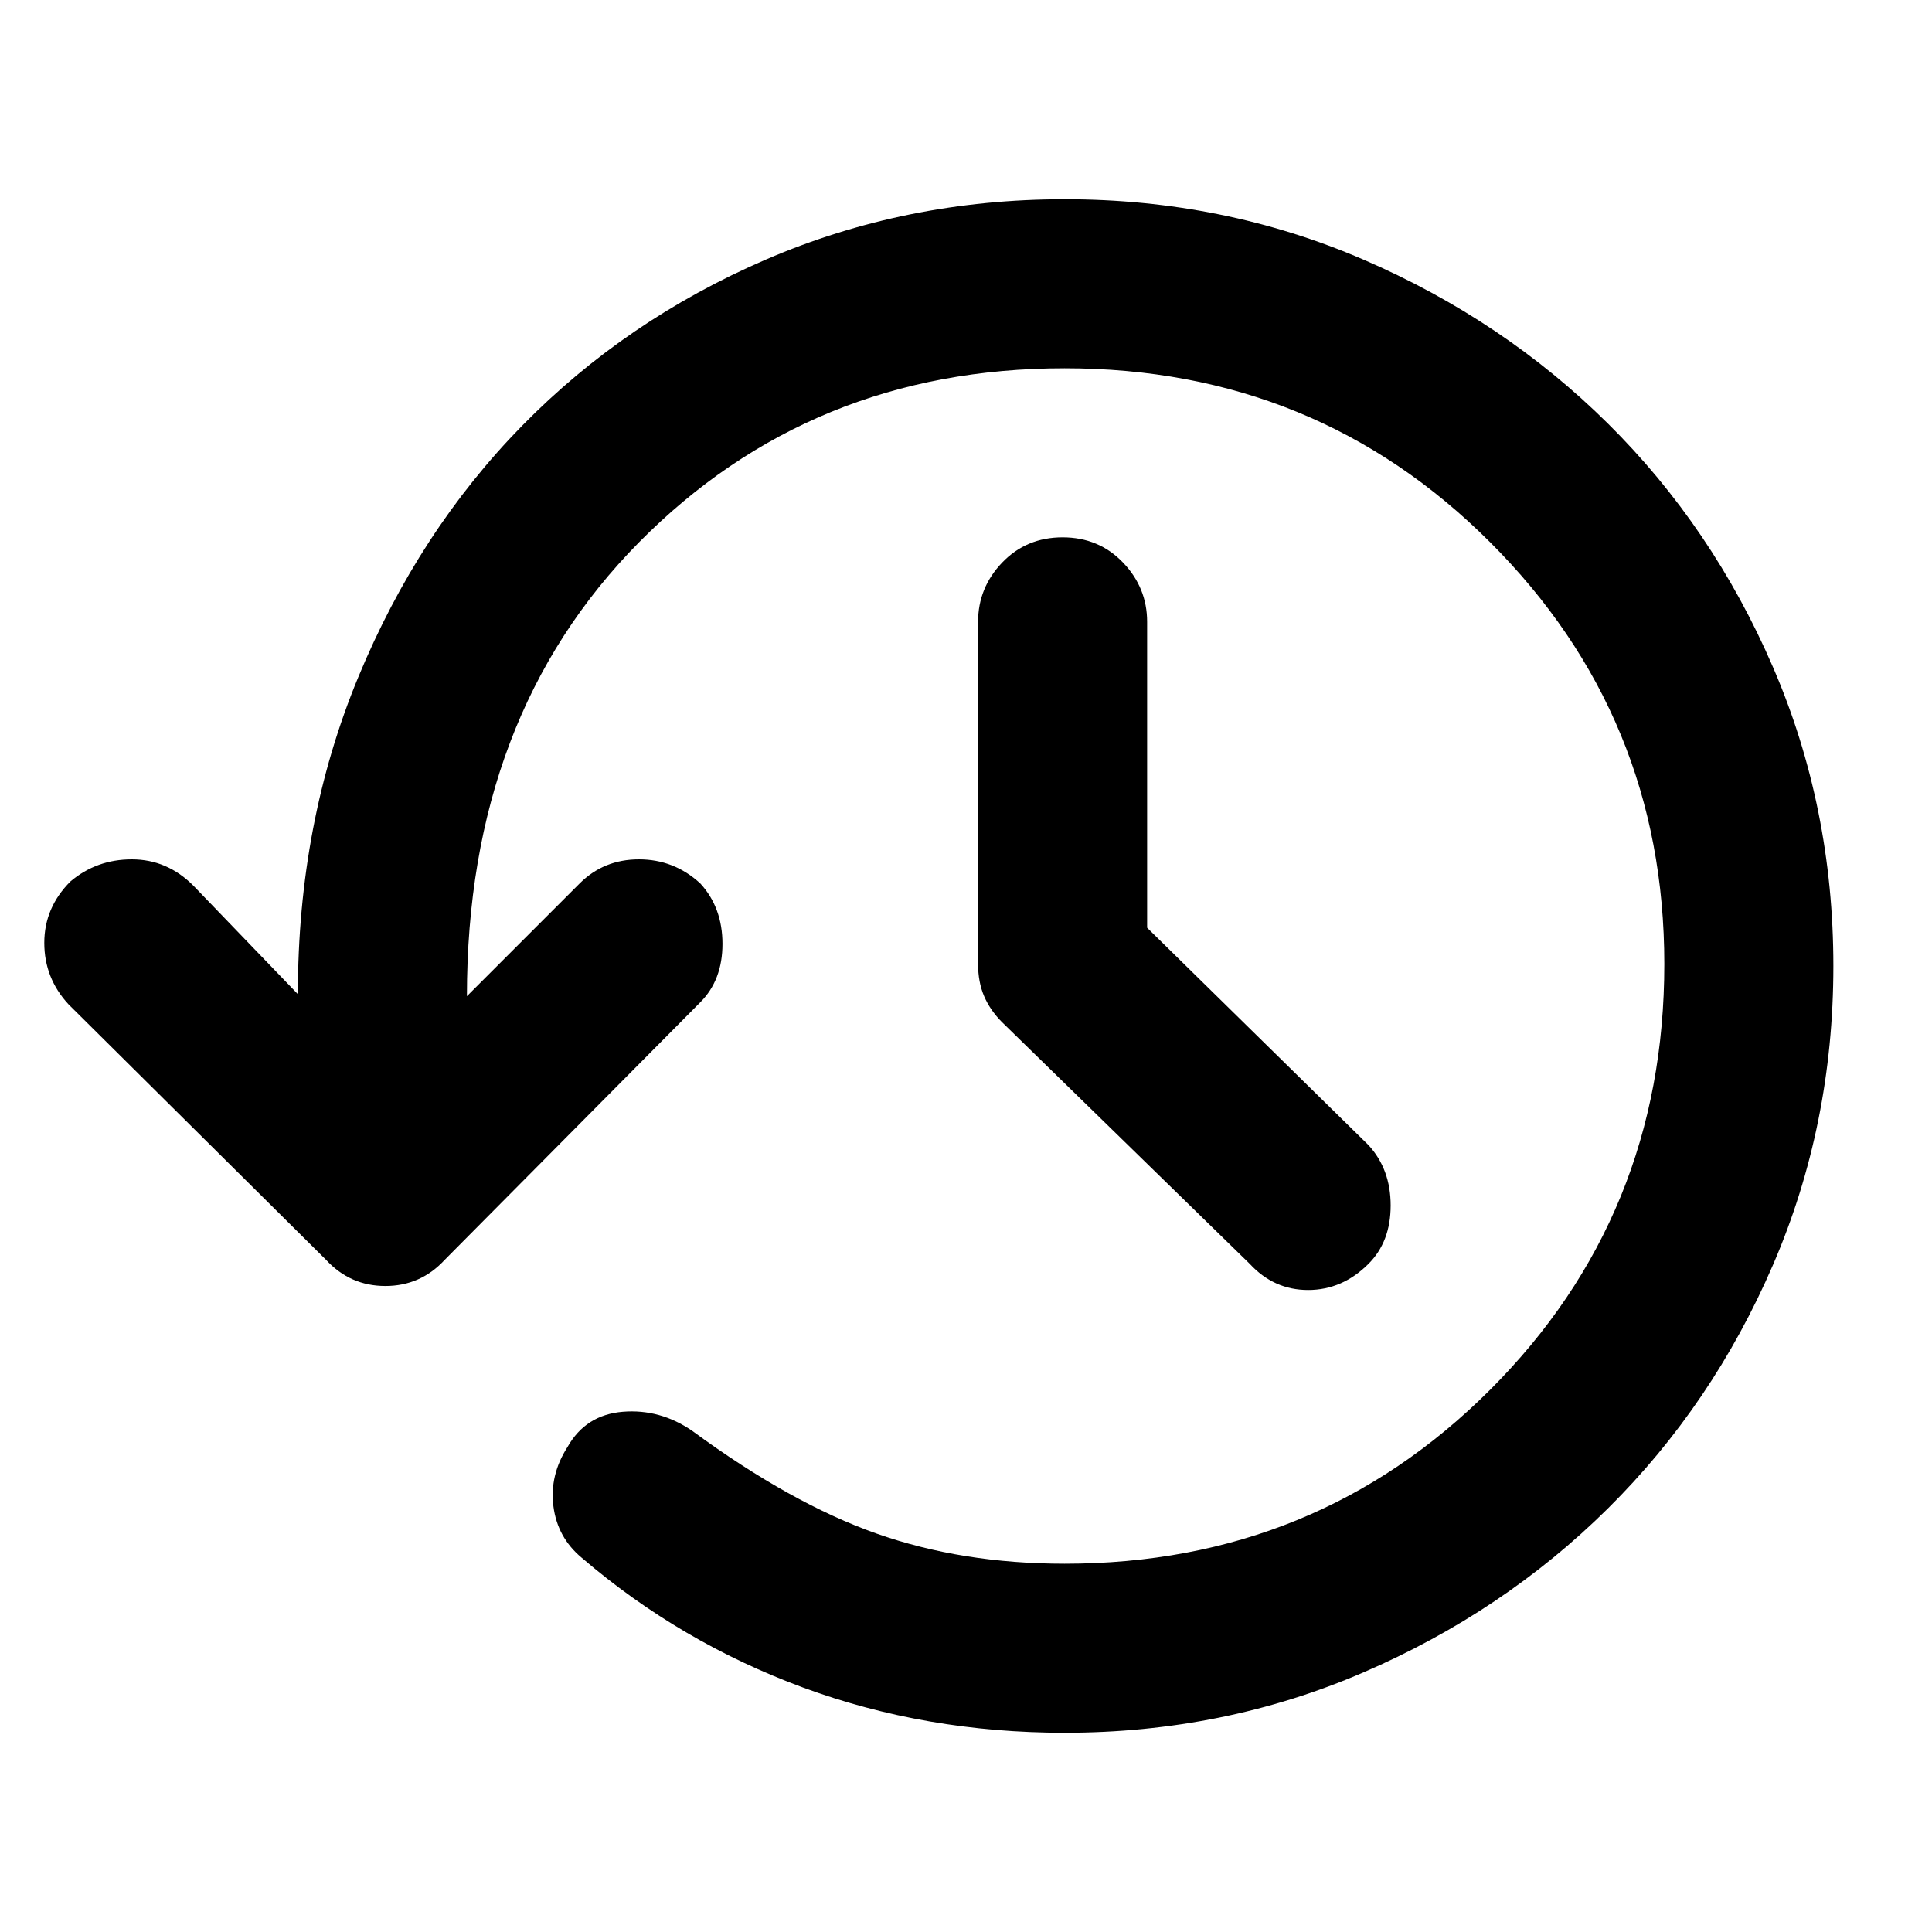 <svg xmlns="http://www.w3.org/2000/svg" height="40" width="40"><path d="M22.042 35.875Q19.167 35.875 16.625 34.938Q14.083 34 12.042 32.25Q11.542 31.833 11.458 31.188Q11.375 30.542 11.75 29.958Q12.125 29.292 12.896 29.229Q13.667 29.167 14.333 29.625Q16.375 31.125 18.146 31.75Q19.917 32.375 22.042 32.375Q27.25 32.375 30.854 28.771Q34.458 25.167 34.458 19.958Q34.458 14.833 30.854 11.229Q27.25 7.625 22.042 7.625Q16.792 7.625 13.229 11.229Q9.667 14.833 9.667 20.625L12 18.292Q12.5 17.792 13.229 17.792Q13.958 17.792 14.5 18.292Q14.958 18.792 14.958 19.542Q14.958 20.292 14.5 20.75L9.208 26.083Q8.708 26.625 7.979 26.625Q7.25 26.625 6.75 26.083L1.417 20.792Q0.917 20.25 0.917 19.521Q0.917 18.792 1.458 18.25Q2 17.792 2.729 17.792Q3.458 17.792 4 18.333L6.167 20.583Q6.167 17.042 7.417 14.021Q8.667 11 10.812 8.812Q12.958 6.625 15.854 5.375Q18.75 4.125 22.042 4.125Q25.333 4.125 28.229 5.375Q31.125 6.625 33.292 8.771Q35.458 10.917 36.708 13.813Q37.958 16.708 37.958 20Q37.958 23.292 36.708 26.188Q35.458 29.083 33.292 31.229Q31.125 33.375 28.229 34.625Q25.333 35.875 22.042 35.875ZM23.75 19.208 28.333 23.708Q28.792 24.208 28.792 24.958Q28.792 25.708 28.333 26.167Q27.792 26.708 27.083 26.708Q26.375 26.708 25.875 26.167L20.75 21.167Q20.5 20.917 20.375 20.625Q20.25 20.333 20.25 19.958V12.875Q20.25 12.167 20.75 11.646Q21.25 11.125 22 11.125Q22.75 11.125 23.25 11.646Q23.75 12.167 23.75 12.875Z"/></svg>